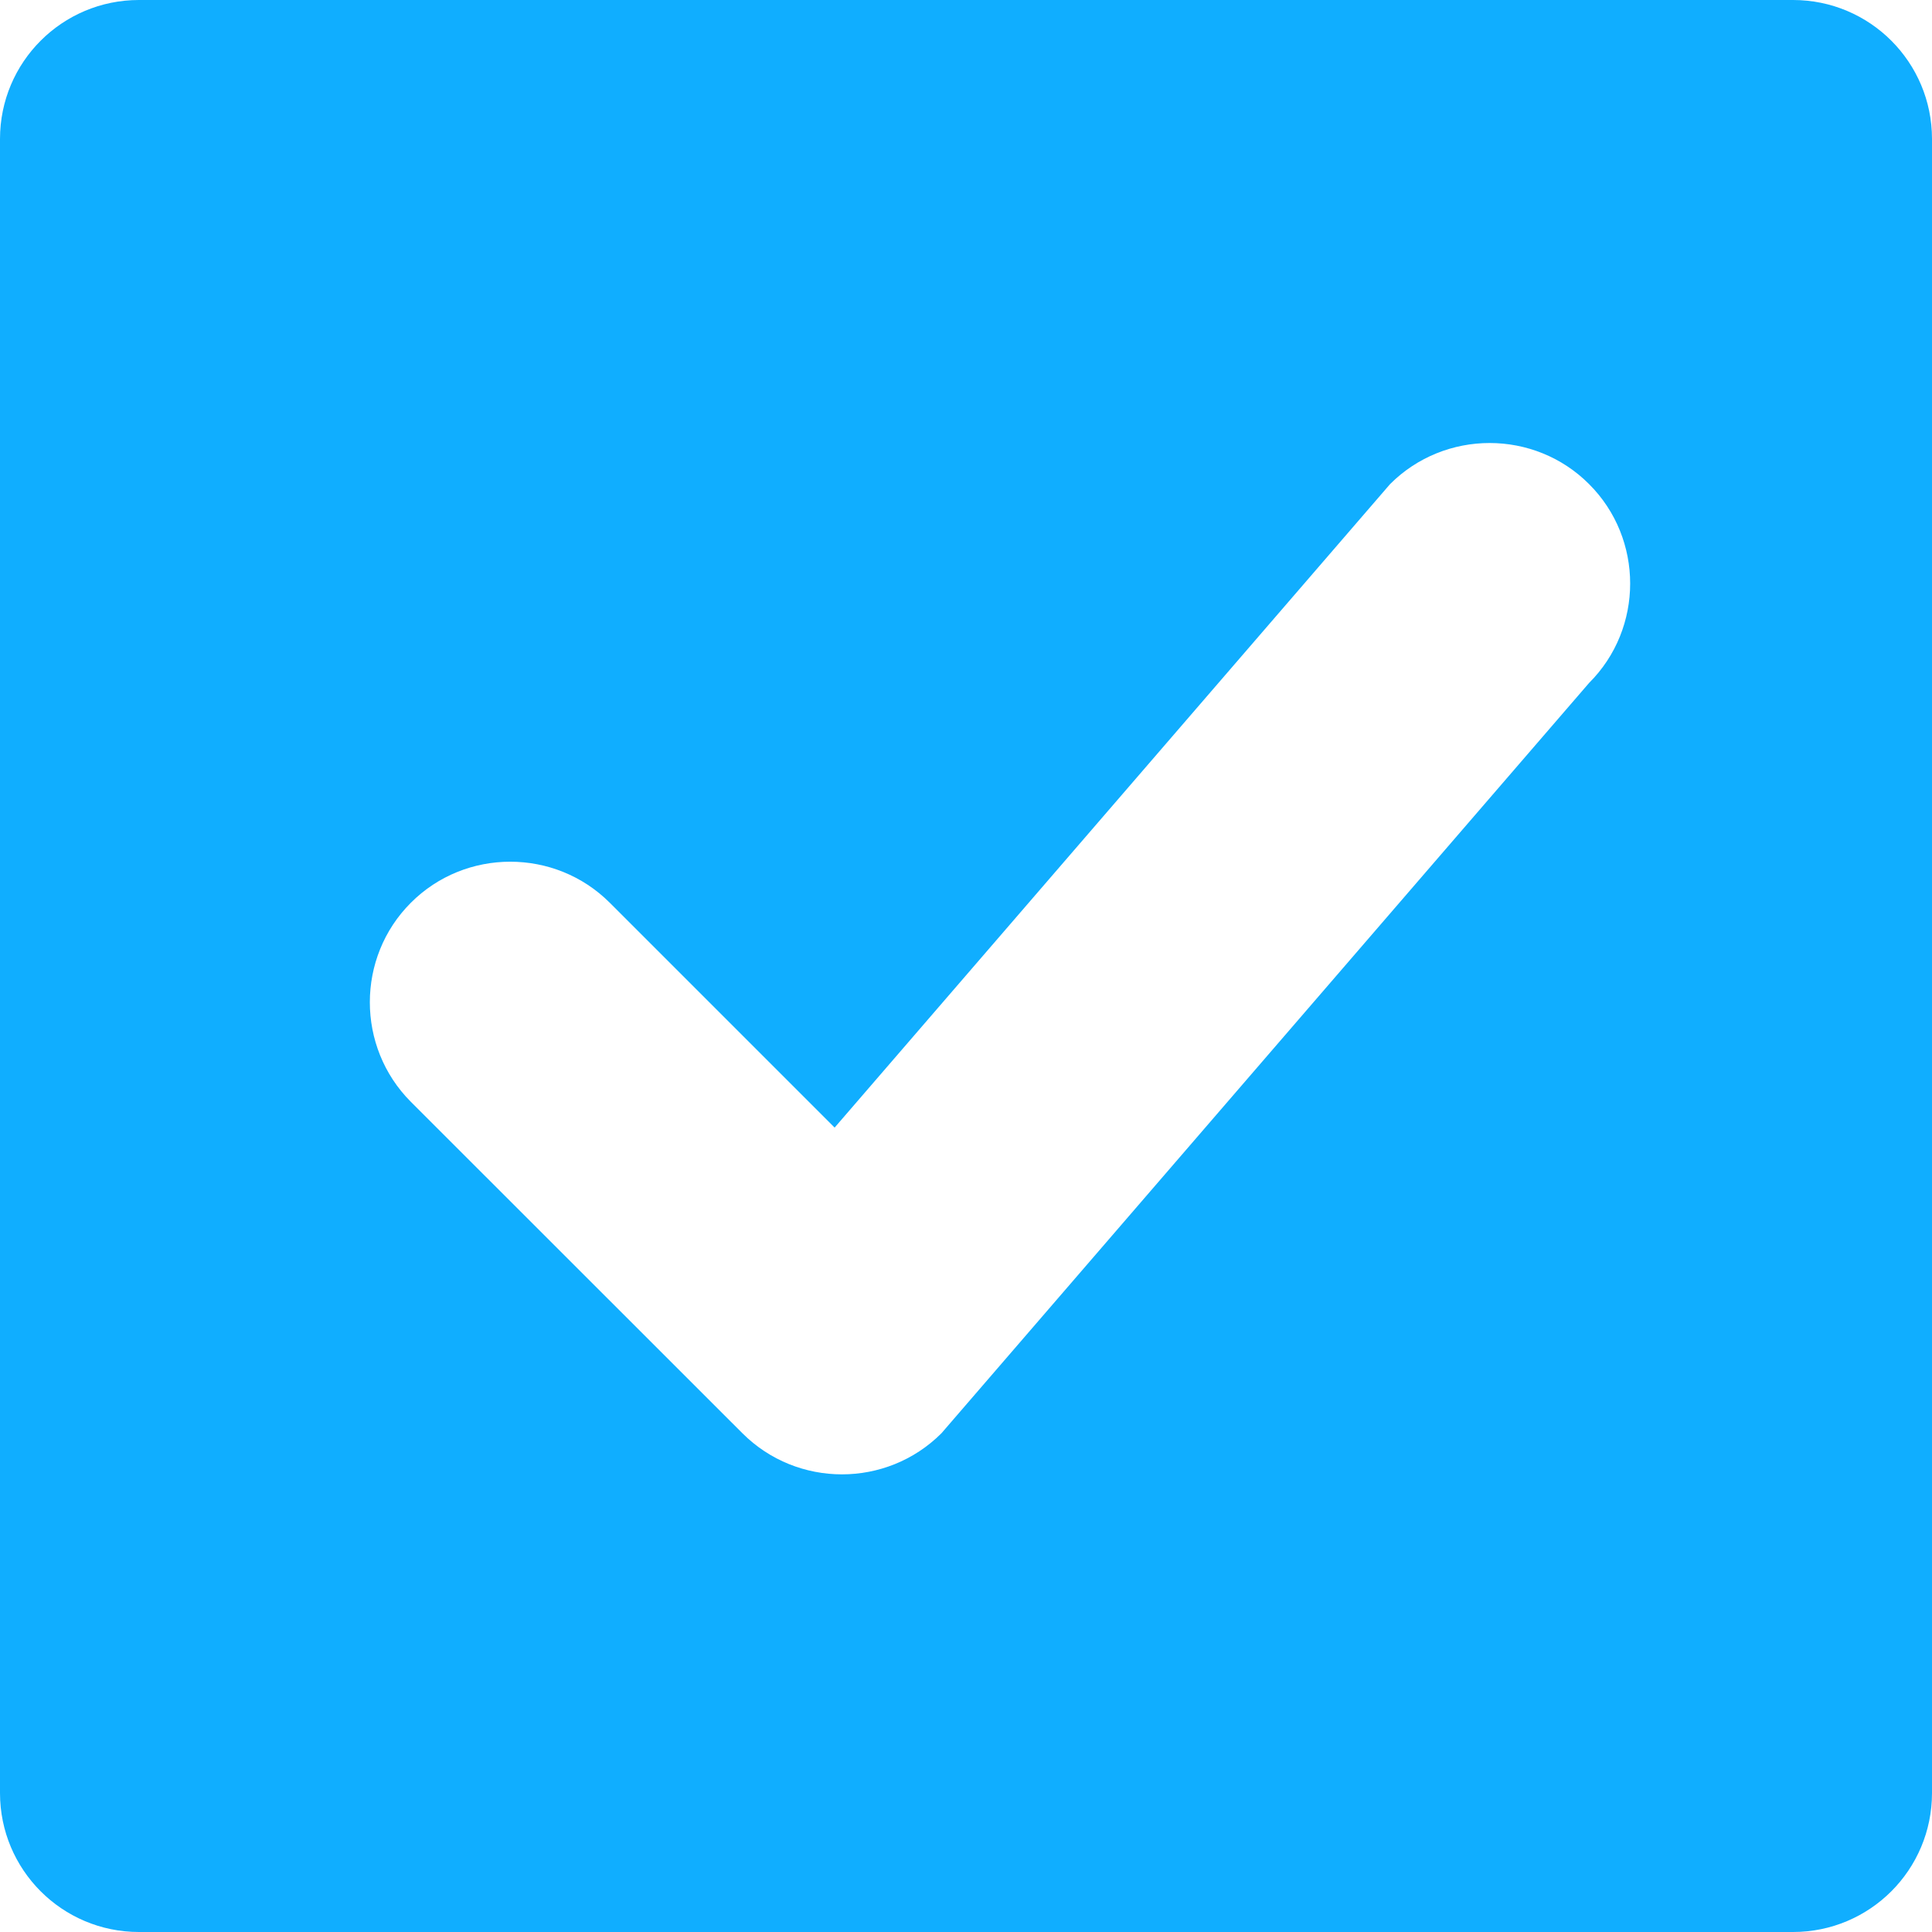 <?xml version="1.0" encoding="UTF-8"?>
<svg width="14px" height="14px" viewBox="0 0 14 14" version="1.1" xmlns="http://www.w3.org/2000/svg" xmlns:xlink="http://www.w3.org/1999/xlink">
    <!-- Generator: Sketch 44.1 (41455) - http://www.bohemiancoding.com/sketch -->
    <title>同意</title>
    <desc>Created with Sketch.</desc>
    <defs></defs>
    <g id="4G注册流程" stroke="none" stroke-width="1" fill="none" fill-rule="evenodd">
        <g id="注册2" transform="translate(-20, -403)" fill="#10AEFF">
            <g id="同意" transform="translate(20, 403)">
                <path d="M0,12.993 C0,13.549 0.45,14 1.007,14 L12.993,14 C13.549,14 14,13.55 14,12.993 L14,1.007 C14,0.451 13.55,0 12.993,0 L1.007,0 C0.451,0 0,0.45 0,1.007 L0,12.993 Z M11.515,4.949 L6.822,10.386 C6.425,10.783 5.777,10.783 5.38,10.386 L2.977,7.984 C2.581,7.587 2.581,6.938 2.977,6.542 C3.373,6.145 4.022,6.145 4.419,6.542 L6.048,8.171 L10.073,3.508 C10.47,3.111 11.119,3.111 11.515,3.508 C11.912,3.904 11.912,4.553 11.515,4.949 L11.515,4.949 Z" id="Fill-831"></path>
            </g>
        </g>
    </g>
</svg>